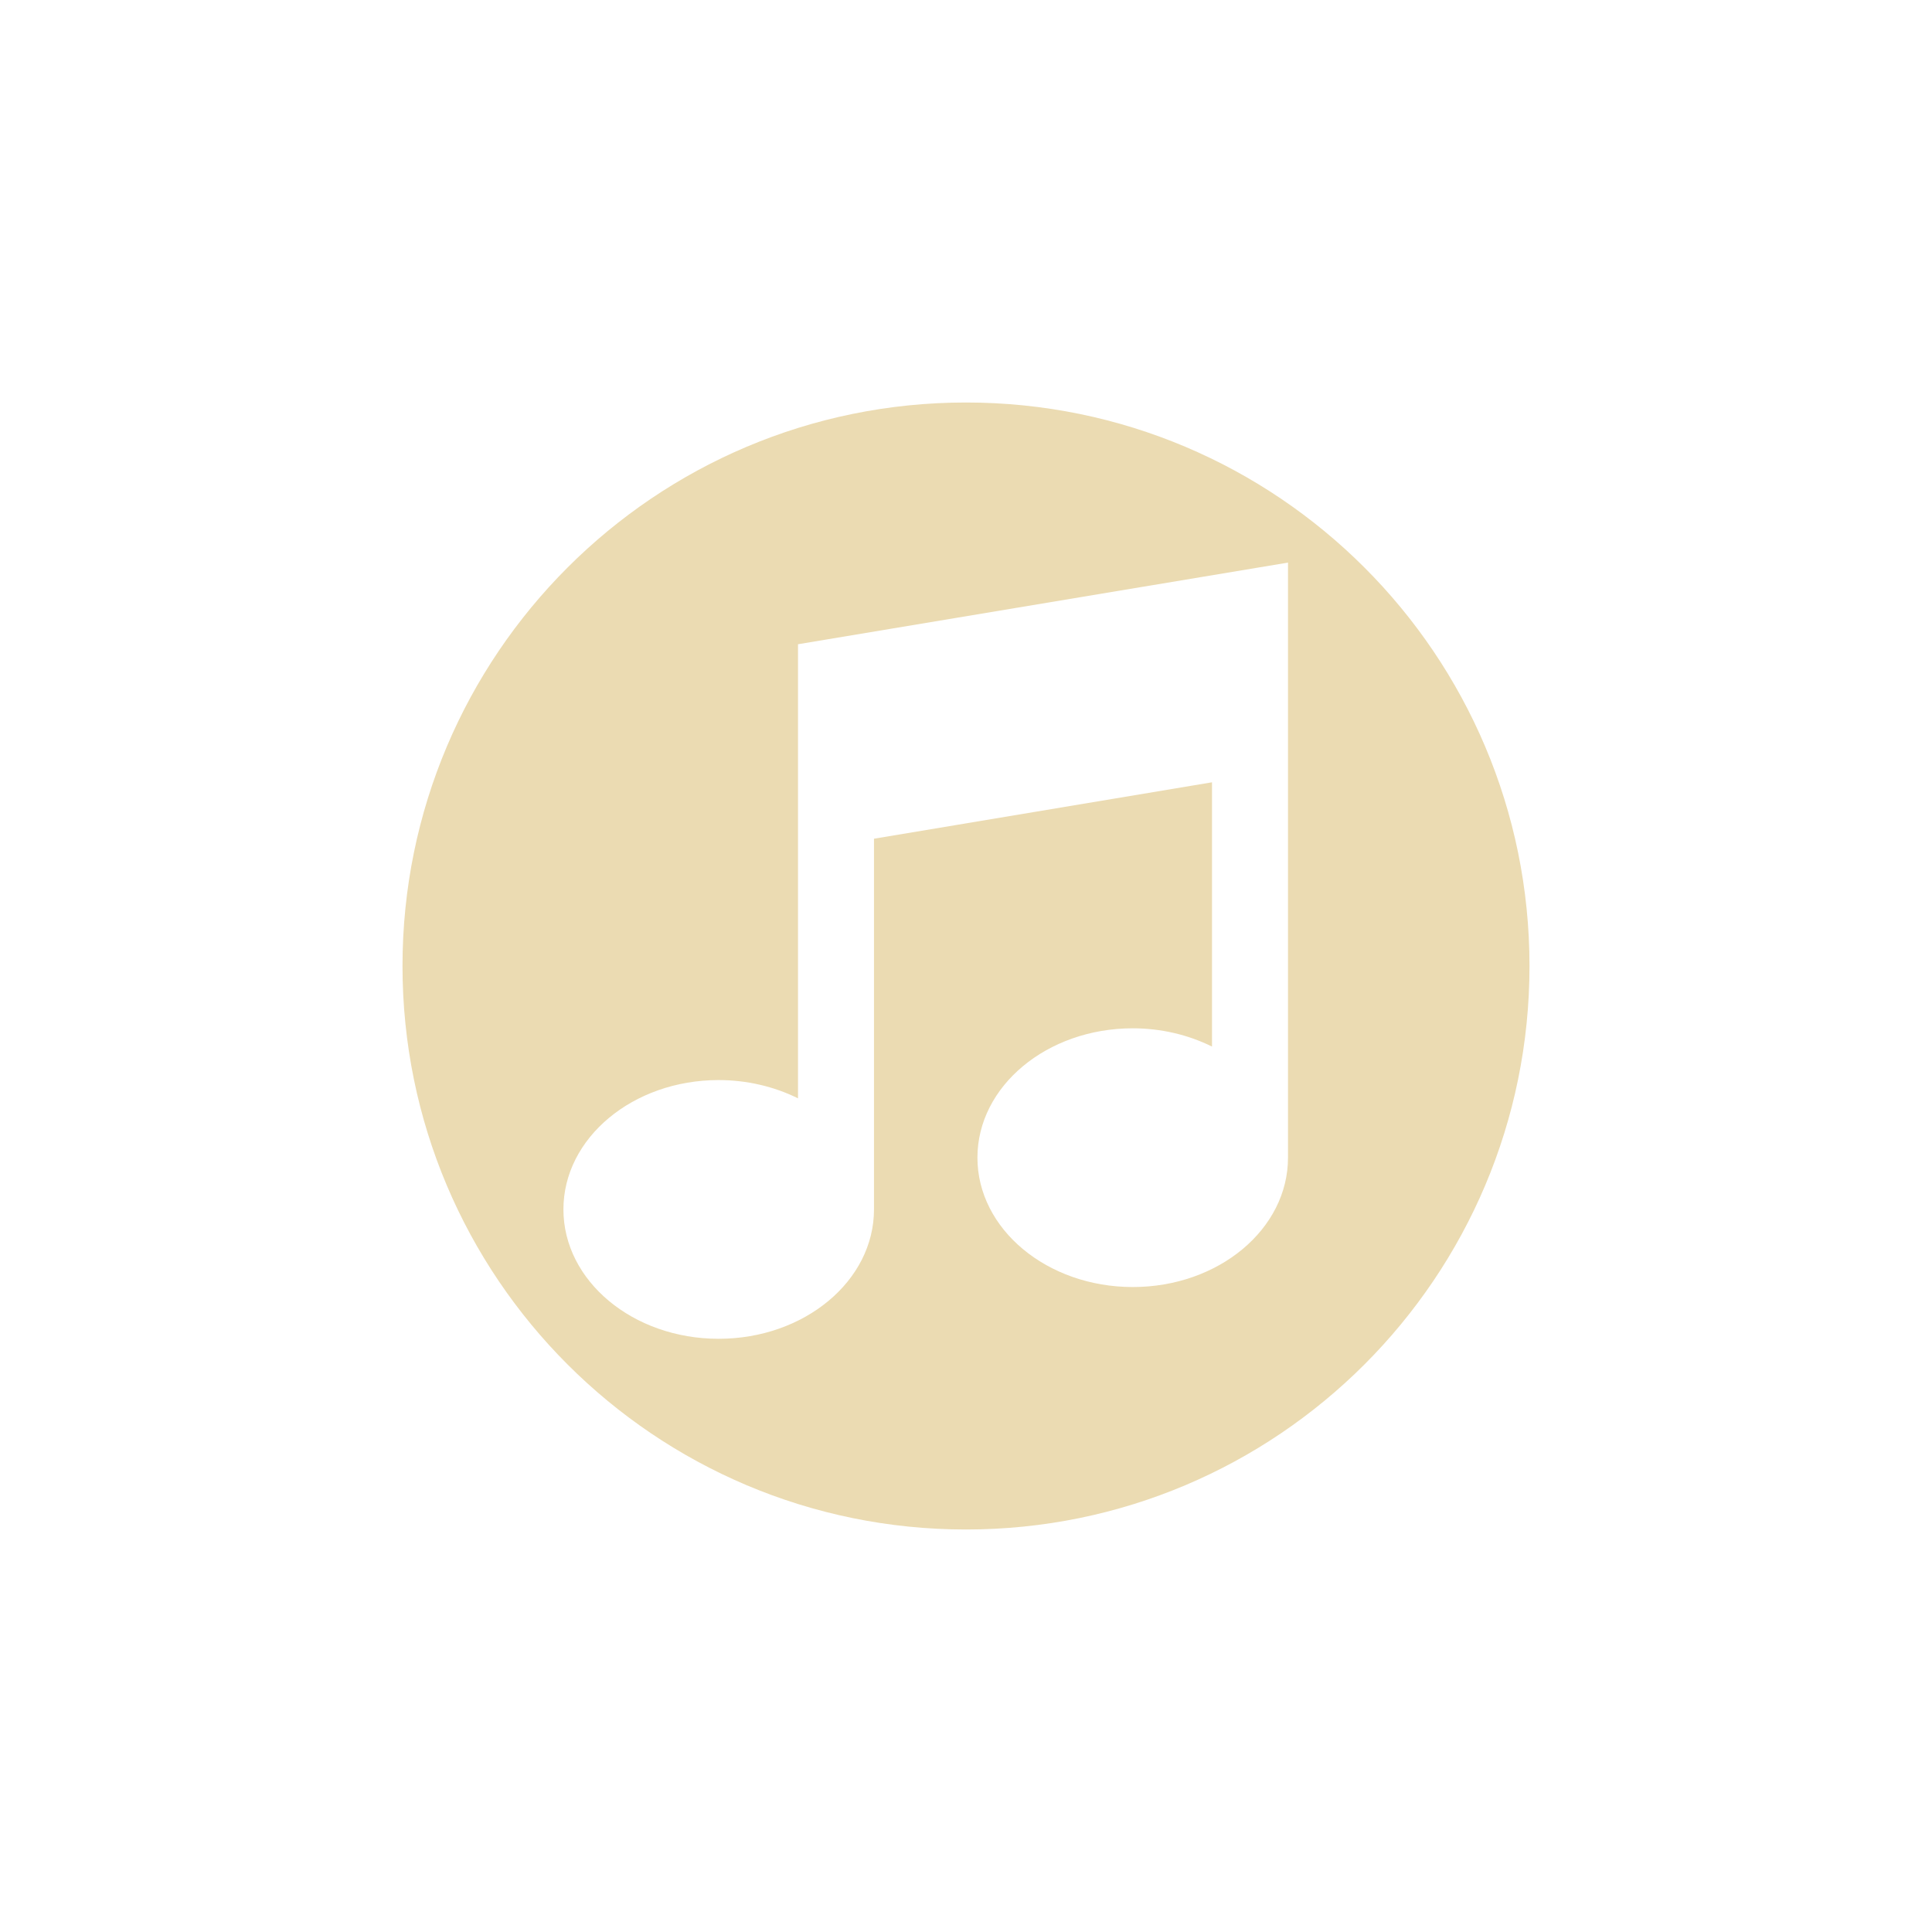 <svg width="24" height="24" version="1.1" viewBox="0 0 24 24" xmlns="http://www.w3.org/2000/svg">
  <defs>
    <style type="text/css">.ColorScheme-Text { color:#ebdbb2; } .ColorScheme-Highlight { color:#458588; }</style>
  </defs>
  <path class="ColorScheme-Text" d="m12 5c-3.866 0-7 3.134-7 7s3.134 7 7 7 7-3.134 7-7-3.134-7-7-7zm4 1.988v7.393c0 0.888-0.863 1.607-1.928 1.607-1.065 0-1.93-0.72-1.93-1.607 0-0.888 0.865-1.607 1.93-1.607 0.347 1.29e-4 0.686 0.079 0.984 0.227v-3.283l-4.199 0.701v4.605c0 0.888-0.865 1.607-1.93 1.607-1.065 0-1.928-0.72-1.928-1.607s0.863-1.607 1.928-1.607c0.347 1.29e-4 0.688 0.079 0.986 0.227v-5.641l6.086-1.014z" fill="currentColor"/>
</svg>
